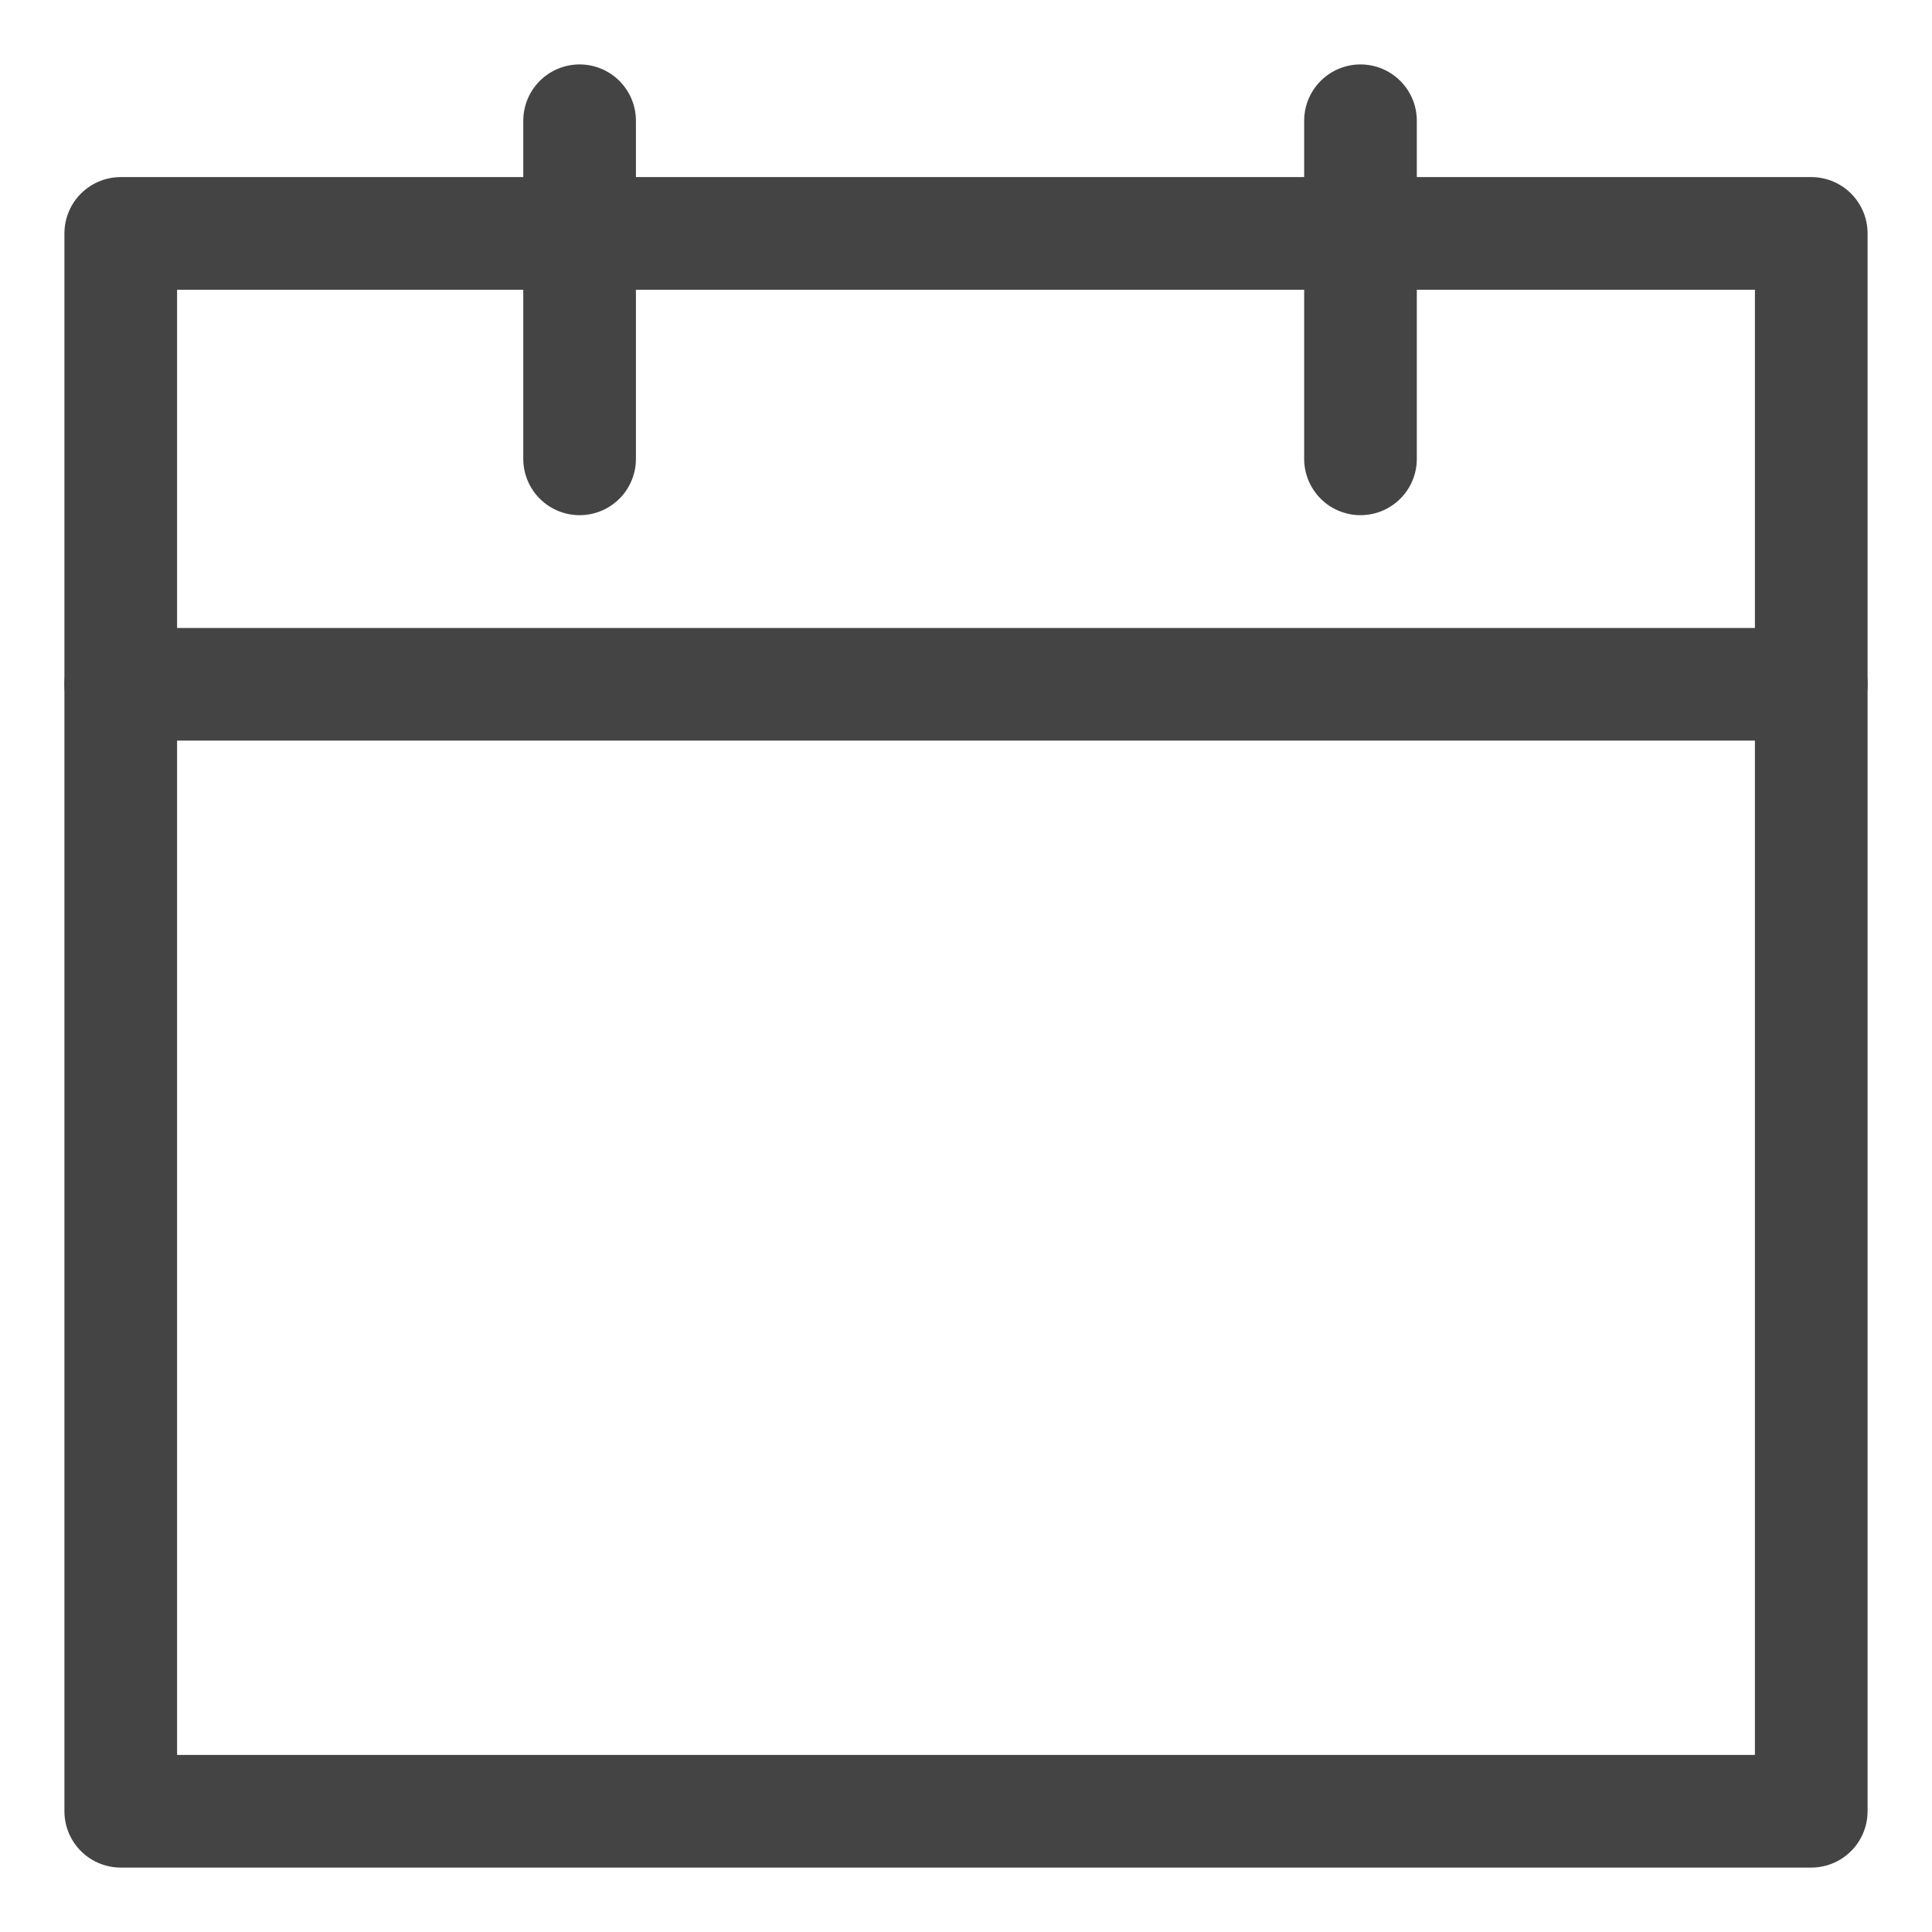 
<svg width="16px" height="16px" viewBox="0 0 16 16" version="1.1" xmlns="http://www.w3.org/2000/svg" xmlns:xlink="http://www.w3.org/1999/xlink">
    <!-- Generator: Sketch 44.1 (41455) - http://www.bohemiancoding.com/sketch -->
    <desc>Created with Sketch.</desc>
    <defs></defs>
    <g id="Page-1" stroke="none" stroke-width="1" fill="none" fill-rule="evenodd" stroke-linecap="round" stroke-linejoin="round">
        <g id="Artboard" transform="translate(-284, -23)" stroke="#444444" stroke-width="0.933">
            <g id="Header">
                <g id="element-searchBox" transform="translate(79, 8)">
                    <g id="icon-calendar" transform="translate(206, 16)">
                        <path d="M14,4.667 L0,4.667" id="Stroke-181"></path>
                        <polygon id="Stroke-182" points="0 0.933 14 0.933 14 14 0 14"></polygon>
                        <path d="M3.8,0 L3.8,2.8" id="Stroke-184"></path>
                        <path d="M10.267,0 L10.267,2.8" id="Stroke-185"></path>
                    </g>
                </g>
            </g>
        </g>
    </g>
</svg>